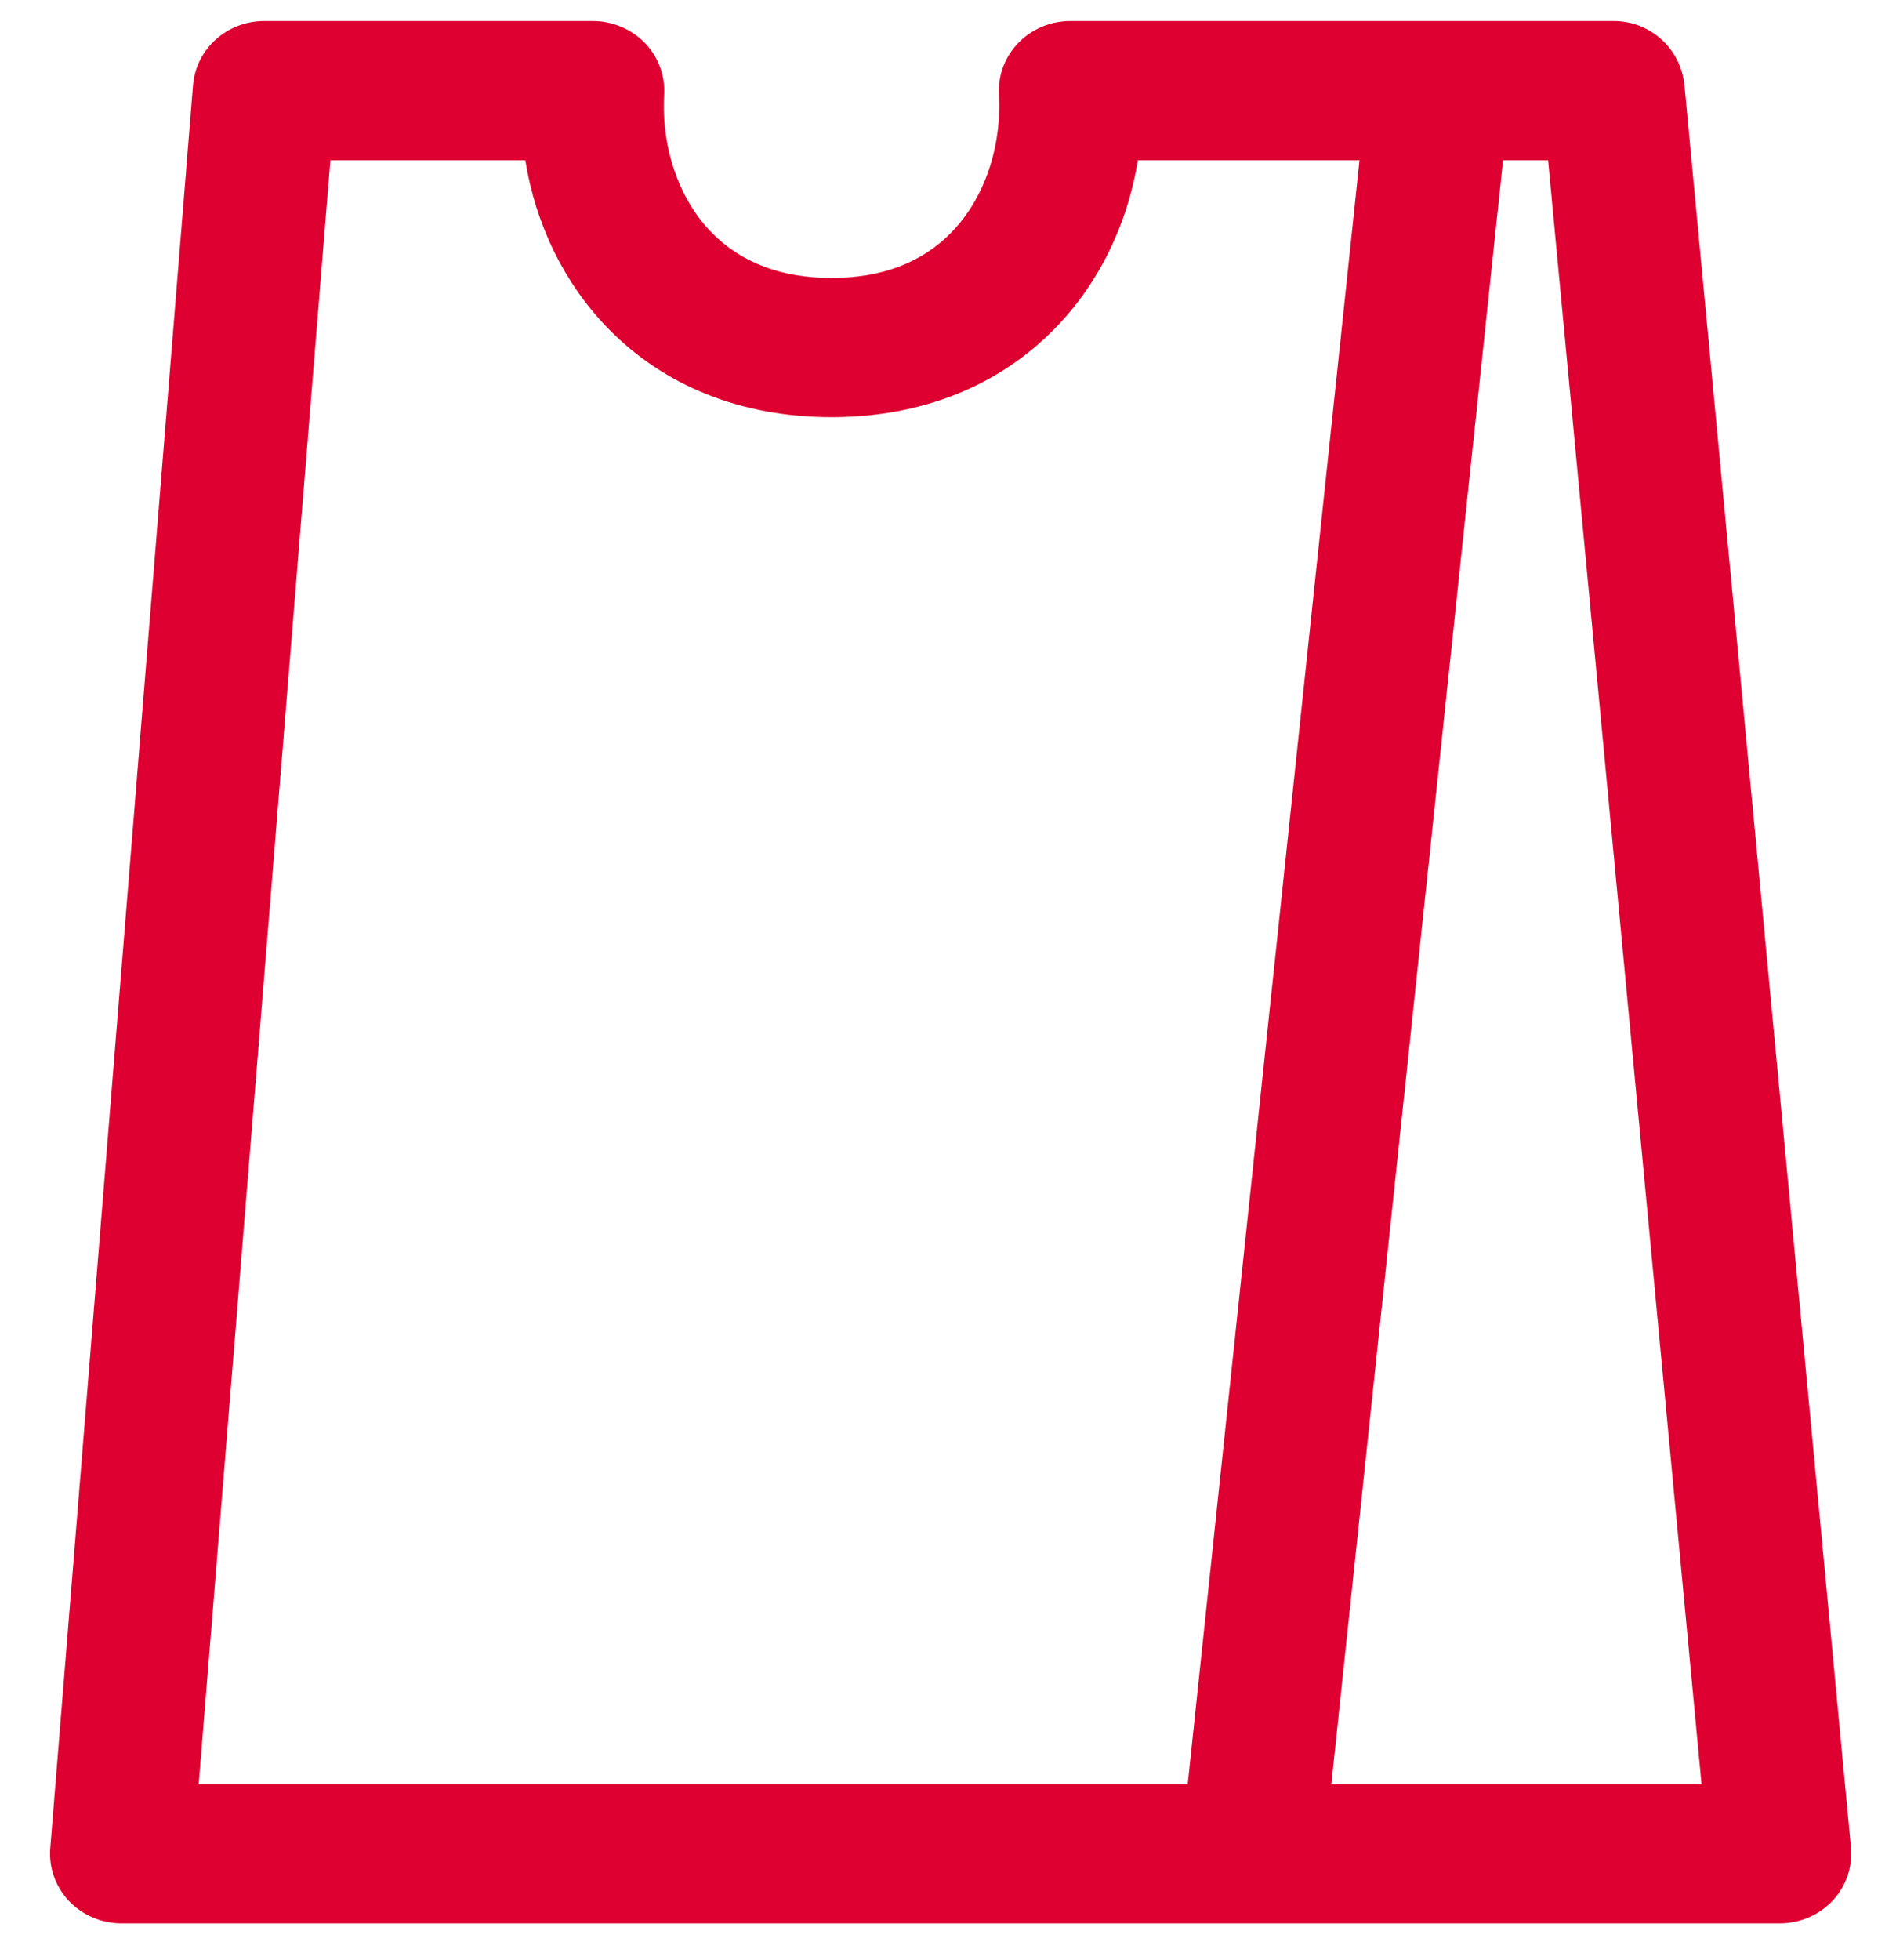 <svg width="30" height="31" viewBox="0 0 30 31" fill="none" xmlns="http://www.w3.org/2000/svg">
<path fill-rule="evenodd" clip-rule="evenodd" d="M21.065 28.216L23.782 2.535H24.495L26.923 28.215H21.065V28.216ZM5.227 2.535H8.312C8.474 3.545 8.924 4.475 9.612 5.184C10.51 6.109 11.737 6.597 13.158 6.597C14.578 6.597 15.802 6.109 16.7 5.185C17.39 4.476 17.84 3.547 18.004 2.535H21.511L18.793 28.215H3.144L5.227 2.535ZM26.65 1.333C26.62 1.056 26.488 0.8 26.28 0.616C26.072 0.431 25.802 0.33 25.524 0.333H16.934C16.624 0.333 16.327 0.458 16.114 0.678C16.009 0.785 15.927 0.913 15.874 1.054C15.821 1.194 15.798 1.344 15.806 1.494C15.852 2.329 15.573 3.142 15.058 3.671C14.591 4.153 13.951 4.396 13.158 4.396C12.361 4.396 11.721 4.152 11.253 3.671C10.74 3.142 10.462 2.329 10.509 1.495C10.517 1.345 10.494 1.195 10.441 1.054C10.388 0.914 10.307 0.786 10.202 0.678C10.095 0.569 9.967 0.482 9.826 0.423C9.685 0.363 9.534 0.333 9.381 0.333H4.181C3.591 0.333 3.101 0.775 3.054 1.348L0.795 29.23C0.771 29.536 0.878 29.838 1.092 30.064C1.306 30.288 1.607 30.417 1.922 30.417H28.162C28.48 30.417 28.782 30.287 28.997 30.058C29.21 29.829 29.316 29.523 29.287 29.215L26.651 1.333H26.65Z" fill="#DD0030"/>
</svg>
